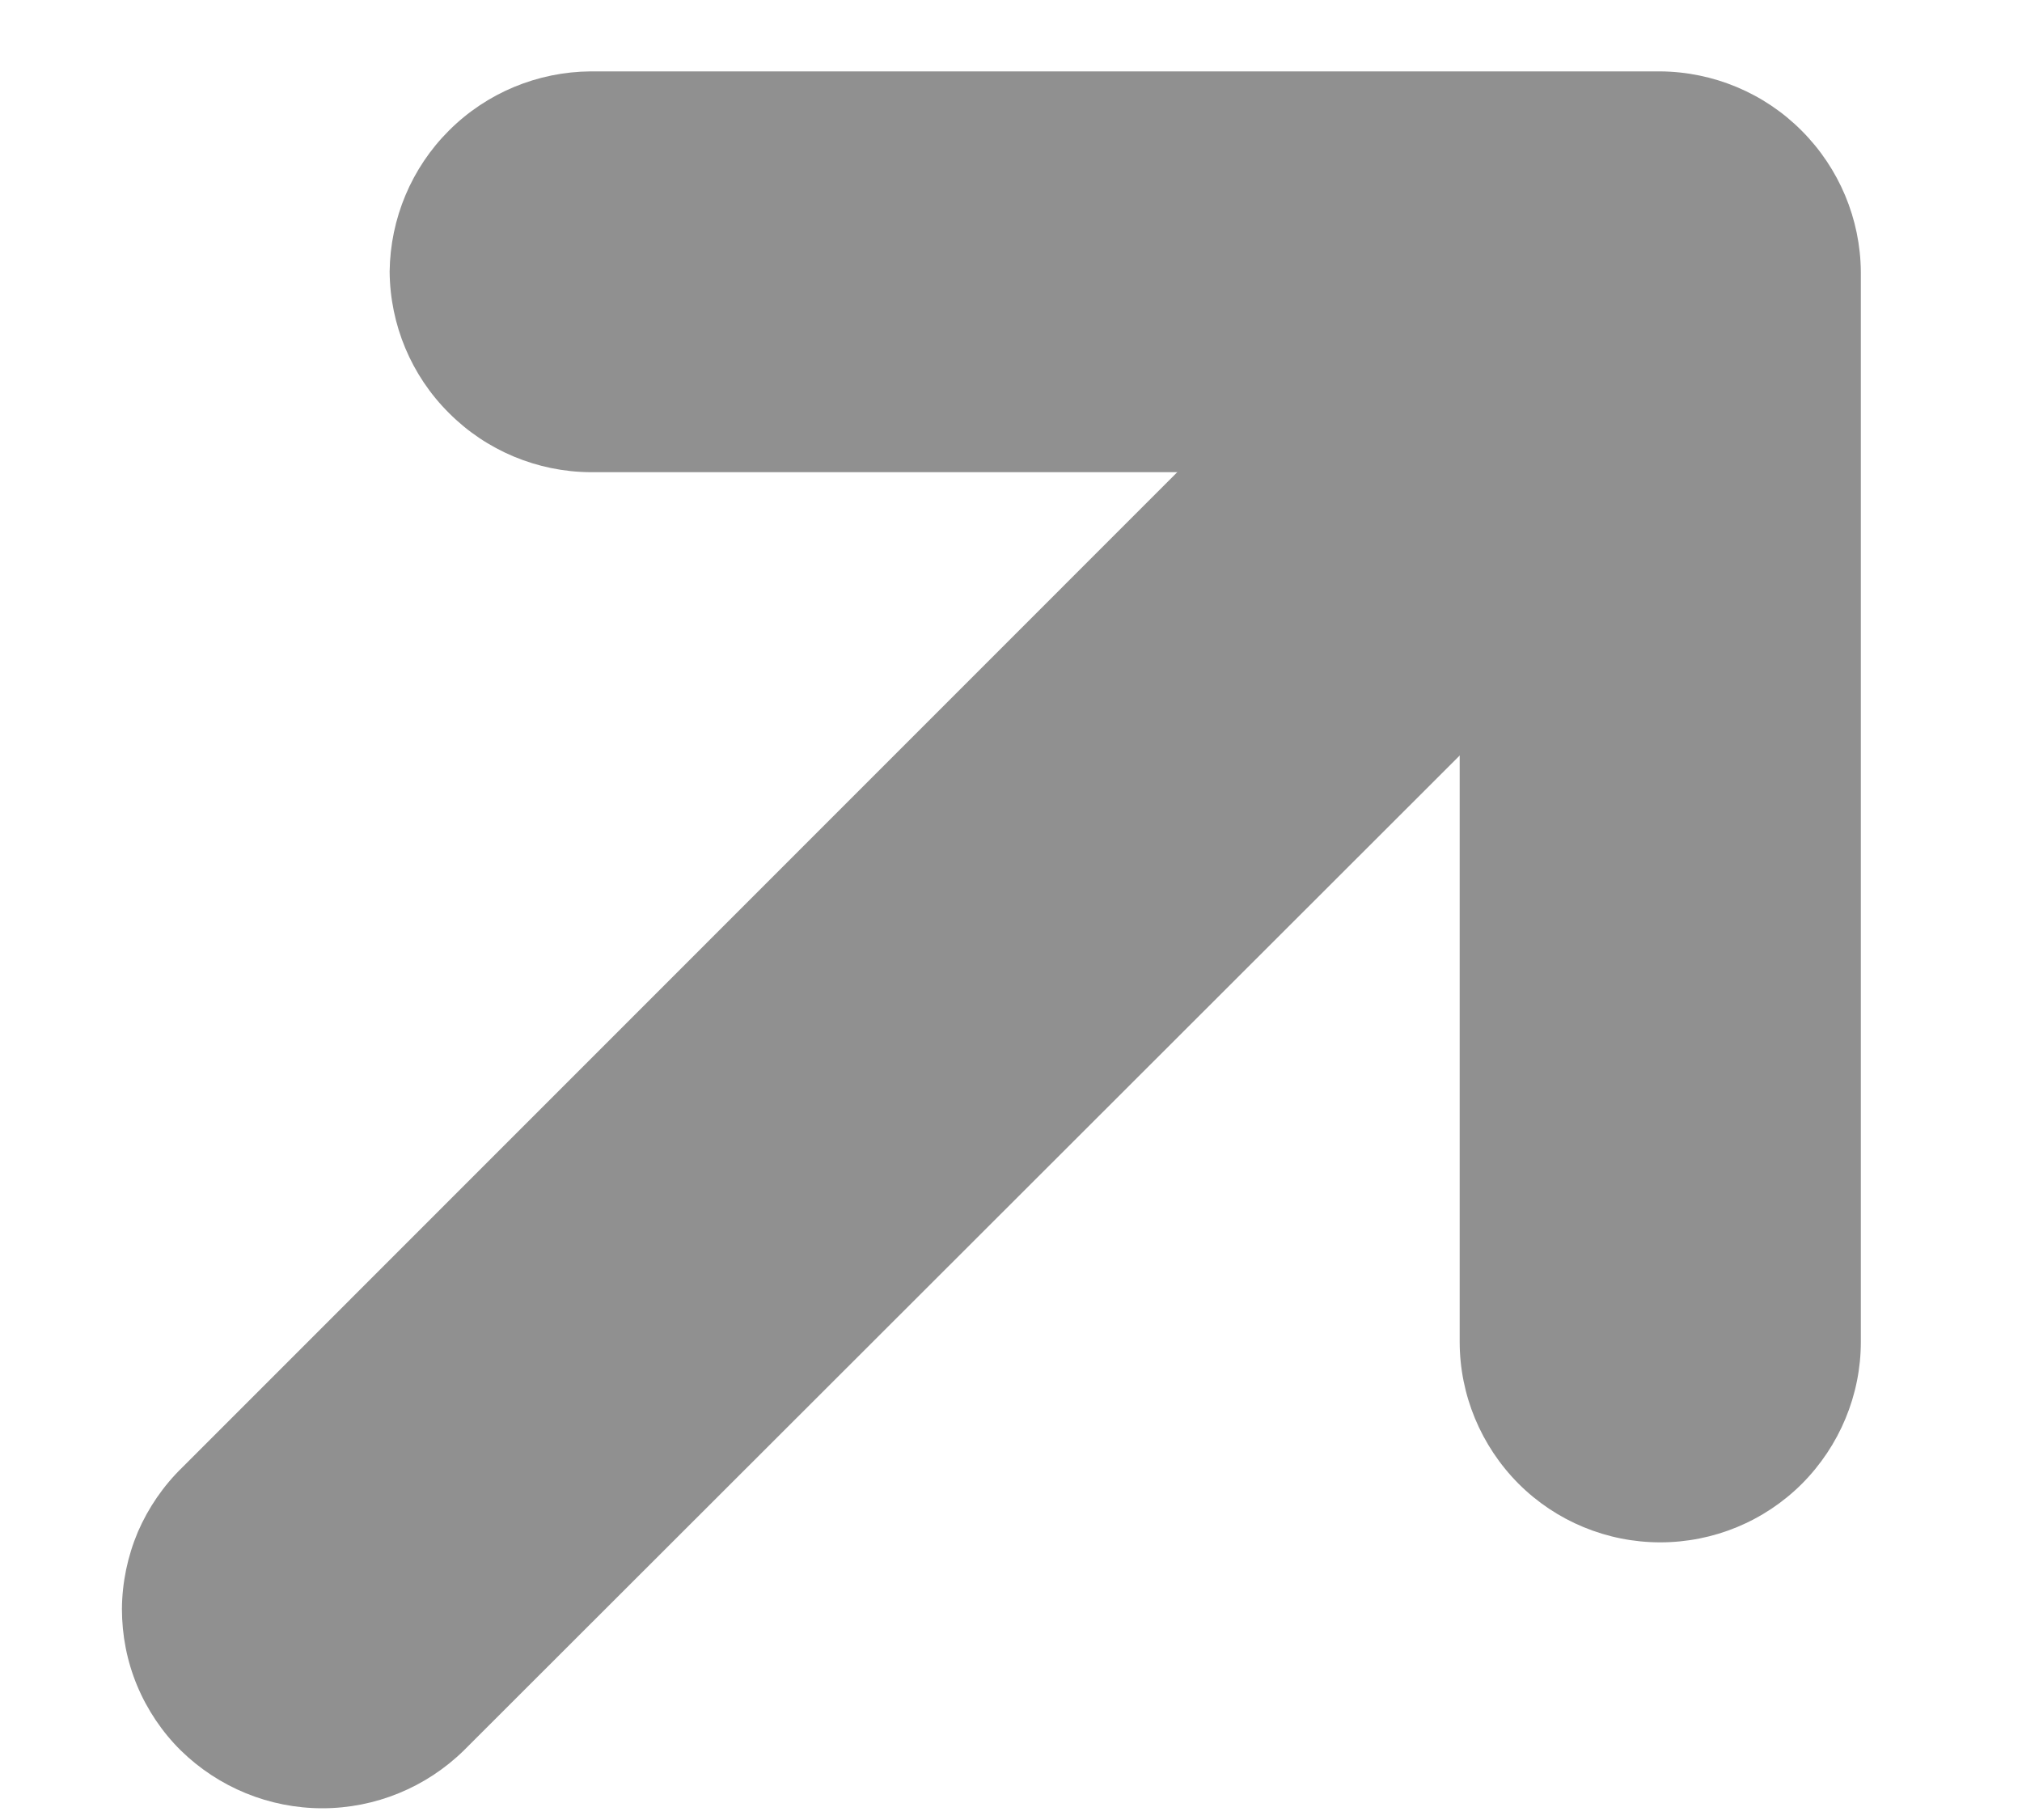 <svg width="10" height="9" viewBox="0 0 10 9" fill="none" xmlns="http://www.w3.org/2000/svg">
    <path
        d="M1.927 1.343C1.929 1.606 2.034 1.857 2.22 2.042C2.405 2.228 2.657 2.333 2.919 2.335L7.219 2.335L7.219 6.635C7.219 6.898 7.324 7.15 7.51 7.337C7.696 7.523 7.948 7.627 8.211 7.627C8.474 7.627 8.726 7.523 8.912 7.337C9.098 7.15 9.203 6.898 9.203 6.635L9.203 1.345C9.201 1.083 9.096 0.832 8.91 0.646C8.725 0.46 8.473 0.355 8.211 0.353L2.921 0.353C2.659 0.355 2.407 0.459 2.221 0.645C2.035 0.83 1.93 1.081 1.927 1.343Z"
        fill="#909090" />
    <path
        d="M0.603 7.956C0.603 8.086 0.628 8.215 0.678 8.335C0.728 8.455 0.802 8.565 0.894 8.656C1.081 8.839 1.332 8.942 1.594 8.942C1.856 8.942 2.107 8.839 2.294 8.656L8.913 2.044C9.085 1.856 9.177 1.608 9.172 1.353C9.166 1.099 9.062 0.856 8.882 0.676C8.701 0.495 8.458 0.391 8.204 0.386C7.949 0.38 7.701 0.472 7.513 0.644L0.903 7.255C0.809 7.346 0.734 7.455 0.682 7.575C0.631 7.696 0.604 7.825 0.603 7.956Z"
        fill="#909090" />
</svg>
